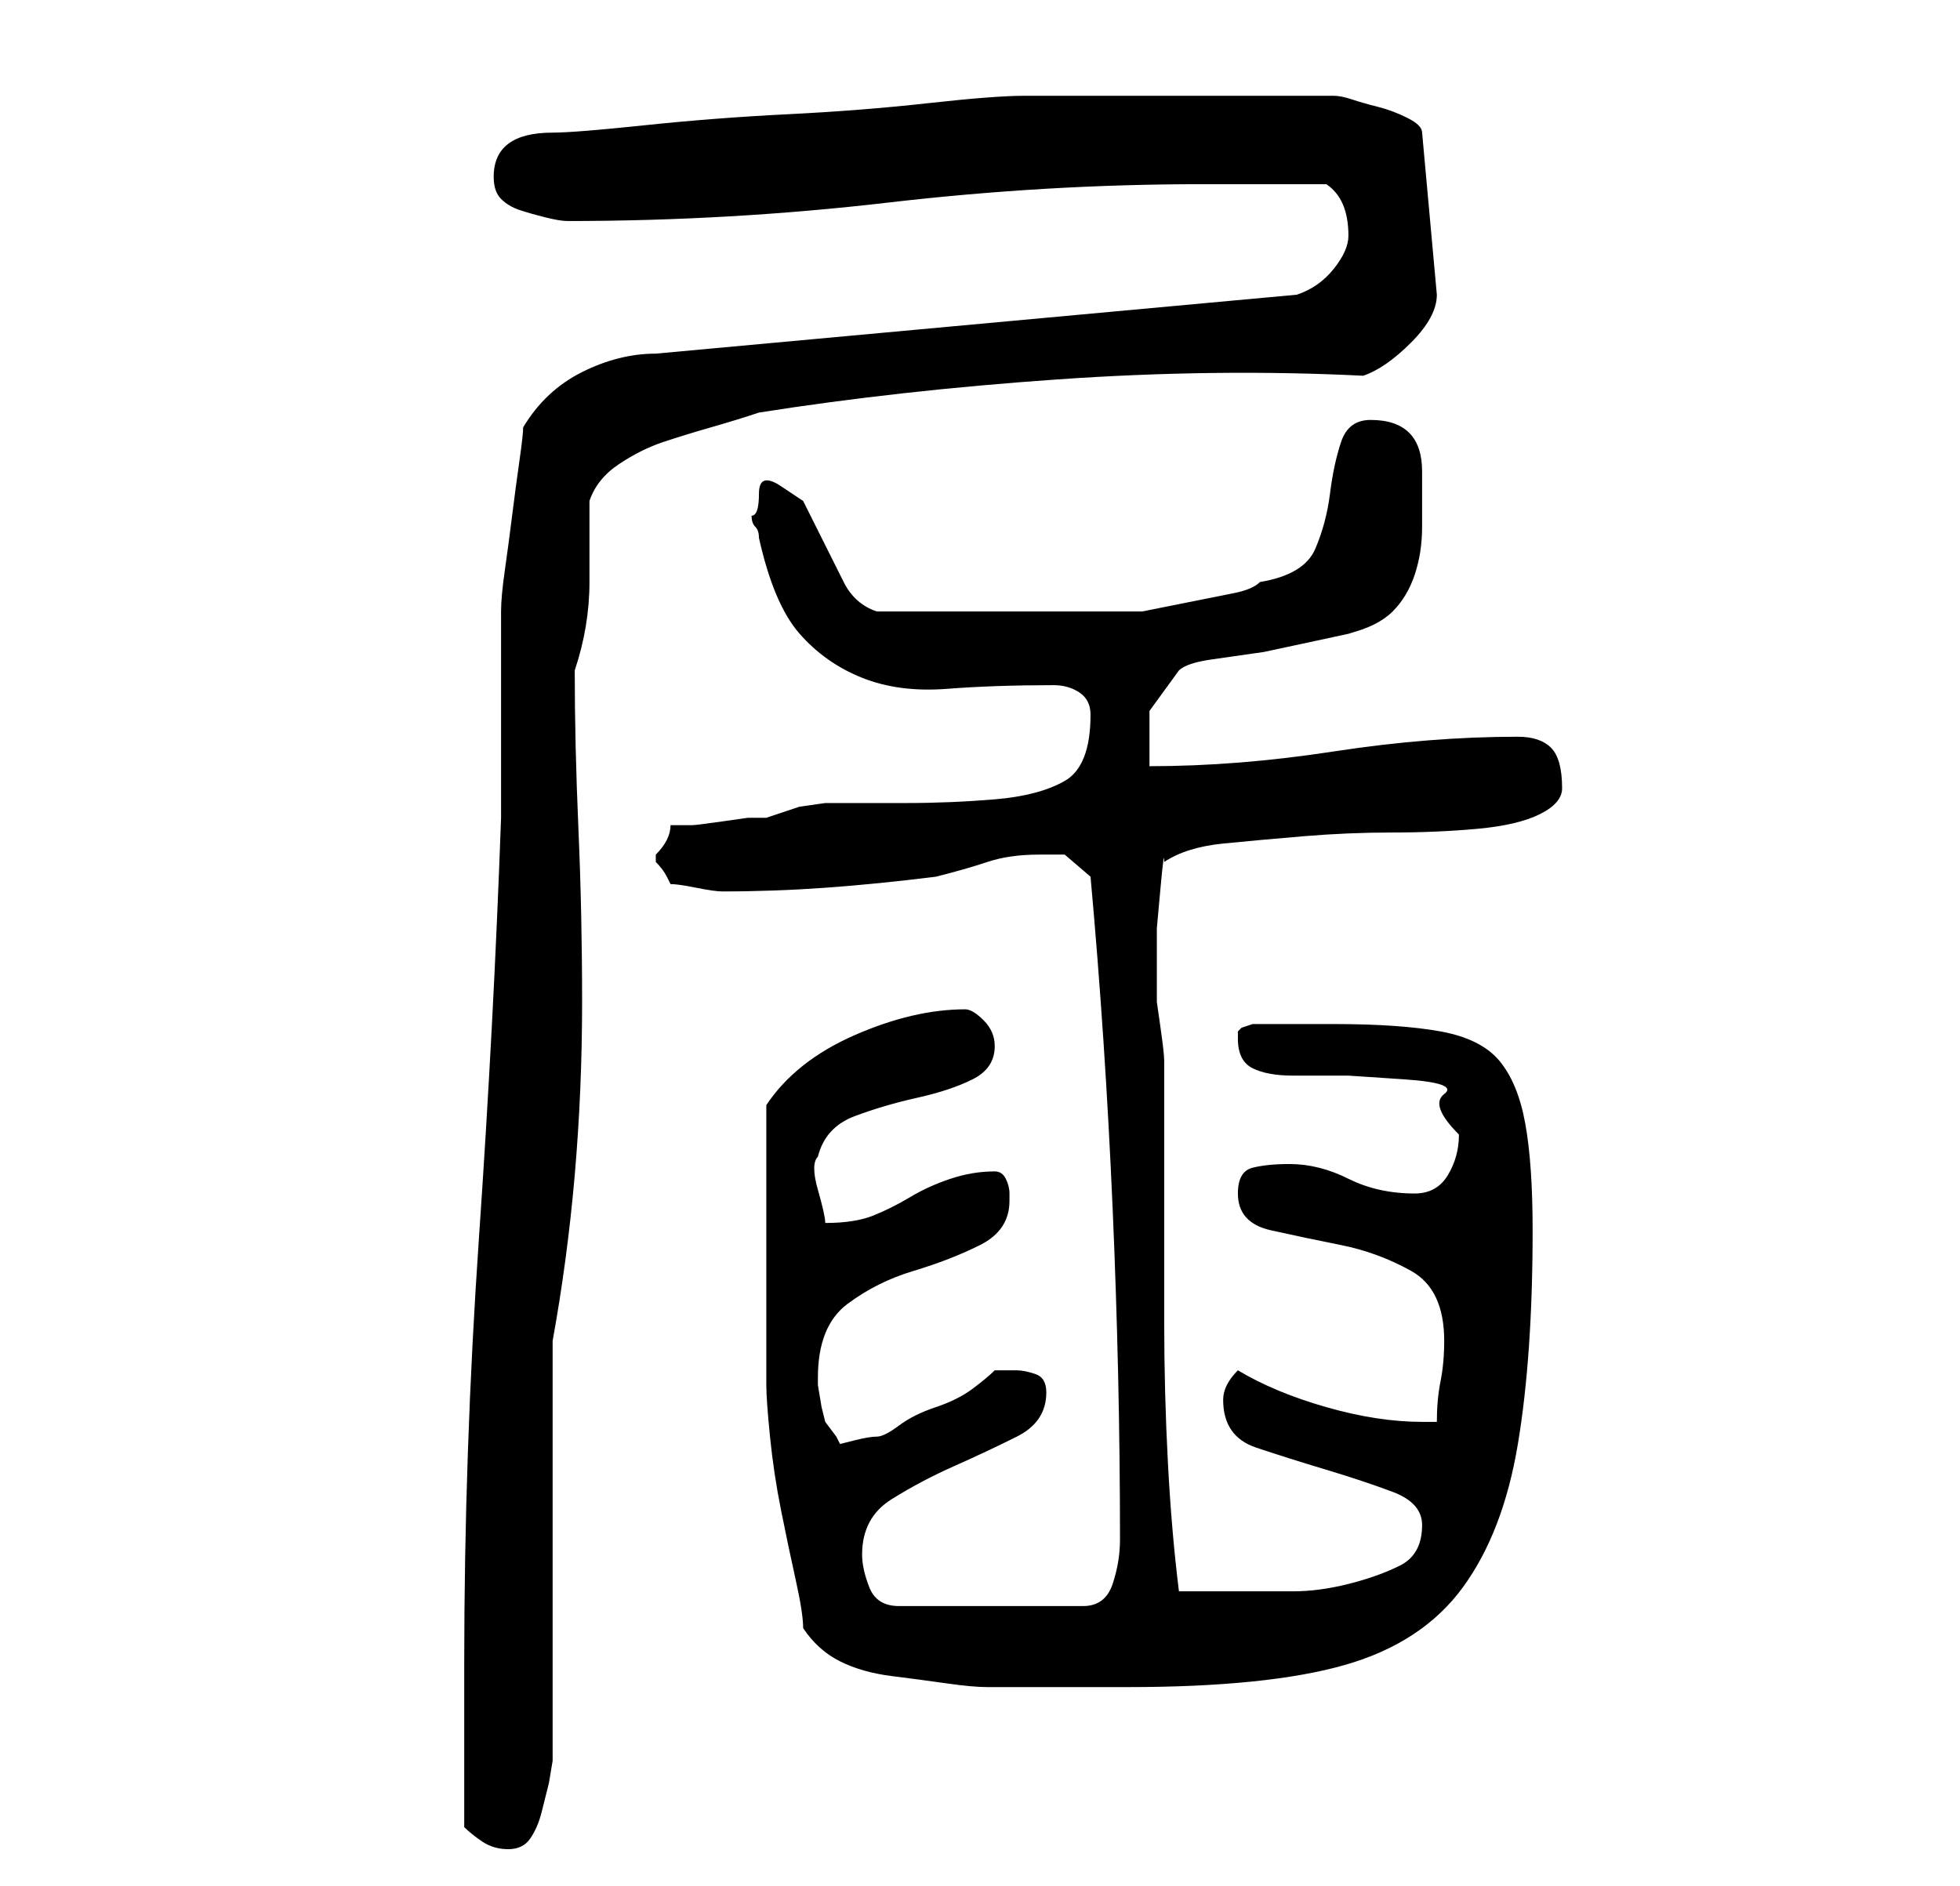 <?xml version="1.0" standalone="no"?>
<!DOCTYPE svg PUBLIC "-//W3C//DTD SVG 1.1//EN" "http://www.w3.org/Graphics/SVG/1.1/DTD/svg11.dtd" >
<svg xmlns="http://www.w3.org/2000/svg" xmlns:xlink="http://www.w3.org/1999/xlink" version="1.1" viewBox="-10 0 266 256">
   <path fill="currentColor"
d="M53 248q1 1 2.5 2t3.5 1t3 -1.5t1.5 -3.5l1 -4t0.5 -3v-57q2 -11 3 -22.5t1 -23.5t-0.5 -23.5t-0.5 -21.5q2 -6 2 -12v-11q1 -3 4 -5t6 -3t6.5 -2t6.5 -2q19 -3 40.5 -4.5t41.5 -0.5q3 -1 6.5 -4.5t3.5 -6.5l-2 -22q0 -1 -2 -2t-4 -1.5t-3.5 -1t-2.5 -0.5h-4h-6.5h-6.5
h-4h-6h-6.5h-6.5h-2q-4 0 -13 1t-19 1.5t-19.5 1.5t-12.5 1q-4 0 -6 1.5t-2 4.5q0 2 1 3t2.5 1.5t3.5 1t3 0.5q22 0 43.5 -2.5t42.5 -2.5h17q3 2 3 7q0 2 -2 4.5t-5 3.5l-87 8q-5 0 -10 2.5t-8 7.5q0 1 -0.5 4.5t-1 7.5t-1 7.5t-0.5 5.5v5v9v9v5q-1 28 -3 57t-2 58v22z
M99 221q2 3 5 4.5t7 2t7.5 1t5.5 0.5h19q19 0 29.5 -3t16 -10.5t7.5 -19.5t2 -29q0 -9 -1 -14.5t-3.5 -8.5t-8 -4t-14.5 -1h-2h-3.5h-3.5h-2t-1.5 0.5l-0.5 0.5v1q0 3 2 4t5.5 1h7.5t7.5 0.5t5.5 2t2 5.5q0 3 -1.5 5.5t-4.5 2.5q-5 0 -9 -2t-8 -2q-3 0 -5 0.5t-2 3.5
q0 4 4.5 5t9.5 2t9.5 3.5t4.5 9.5q0 3 -0.5 5.5t-0.5 5.5h-2q-6 0 -13 -2t-12 -5q-1 1 -1.5 2t-0.5 2q0 5 4.5 6.5t9.5 3t9 3t4 4.5q0 4 -3 5.5t-7 2.5t-7.5 1h-5.5h-5h-5q-1 -8 -1.5 -17.5t-0.5 -19v-19v-16.5q0 -1 -0.5 -4.5l-0.5 -3.5v-4.5v-5.5t0.5 -5.5t0.5 -3.5
q3 -2 8 -2.5t11 -1t12 -0.5t11.5 -0.5t8.5 -2t3 -3.5q0 -4 -1.5 -5.5t-4.5 -1.5q-12 0 -25 2t-25 2v-7.5t4 -5.5q1 -1 4.5 -1.5l7 -1t7 -1.5t4.5 -1q4 -1 6 -3t3 -5t1 -6.5v-7.5q0 -7 -7 -7q-3 0 -4 3t-1.5 7t-2 7.5t-7.5 4.5q-1 1 -3.5 1.5l-5 1l-5 1l-2.5 0.5h-18h-18
q-3 -1 -4.5 -4l-3 -6l-2.5 -5t-3 -2t-3 1t-1 3q0 1 0.5 1.5t0.5 1.5q2 9 5.5 13t8.5 6t11.5 1.5t14.5 -0.5q2 0 3.5 1t1.5 3q0 7 -3.5 9t-9.5 2.5t-12 0.5h-11l-3.5 0.5t-4.5 1.5h-2.5t-3.5 0.5t-4 0.5h-3q0 1 -0.5 2t-1.5 2v0v1q1 1 1.5 2l0.5 1q1 0 3.5 0.5t3.5 0.5
q7 0 14 -0.5t15 -1.5q4 -1 7 -2t7 -1h3.5t3.5 3q2 22 3 45t1 45q0 3 -1 6t-4 3h-25q-3 0 -4 -2.5t-1 -4.5q0 -5 4 -7.5t8.5 -4.5t8.5 -4t4 -6q0 -2 -1.5 -2.5t-2.5 -0.5h-3q-1 1 -3 2.5t-5 2.5t-5 2.5t-3 1.5t-3 0.5l-2 0.5l-0.5 -1t-1.5 -2l-0.5 -2t-0.5 -3v-1q0 -7 4 -10
t9 -4.5t9 -3.5t4 -6v-1q0 -1 -0.5 -2t-1.5 -1v0q-3 0 -6 1t-5.5 2.5t-5 2.5t-6.5 1q0 -1 -1 -4.5t0 -4.5q1 -4 5 -5.5t8.5 -2.5t7.5 -2.5t3 -4.5q0 -2 -1.5 -3.5t-2.5 -1.5q-7 0 -15 3.5t-12 9.5v4v6v5v4v5v6v5.5v2.5q0 2 0.5 7t1.5 10t2 9.5t1 6.5z" />
</svg>

